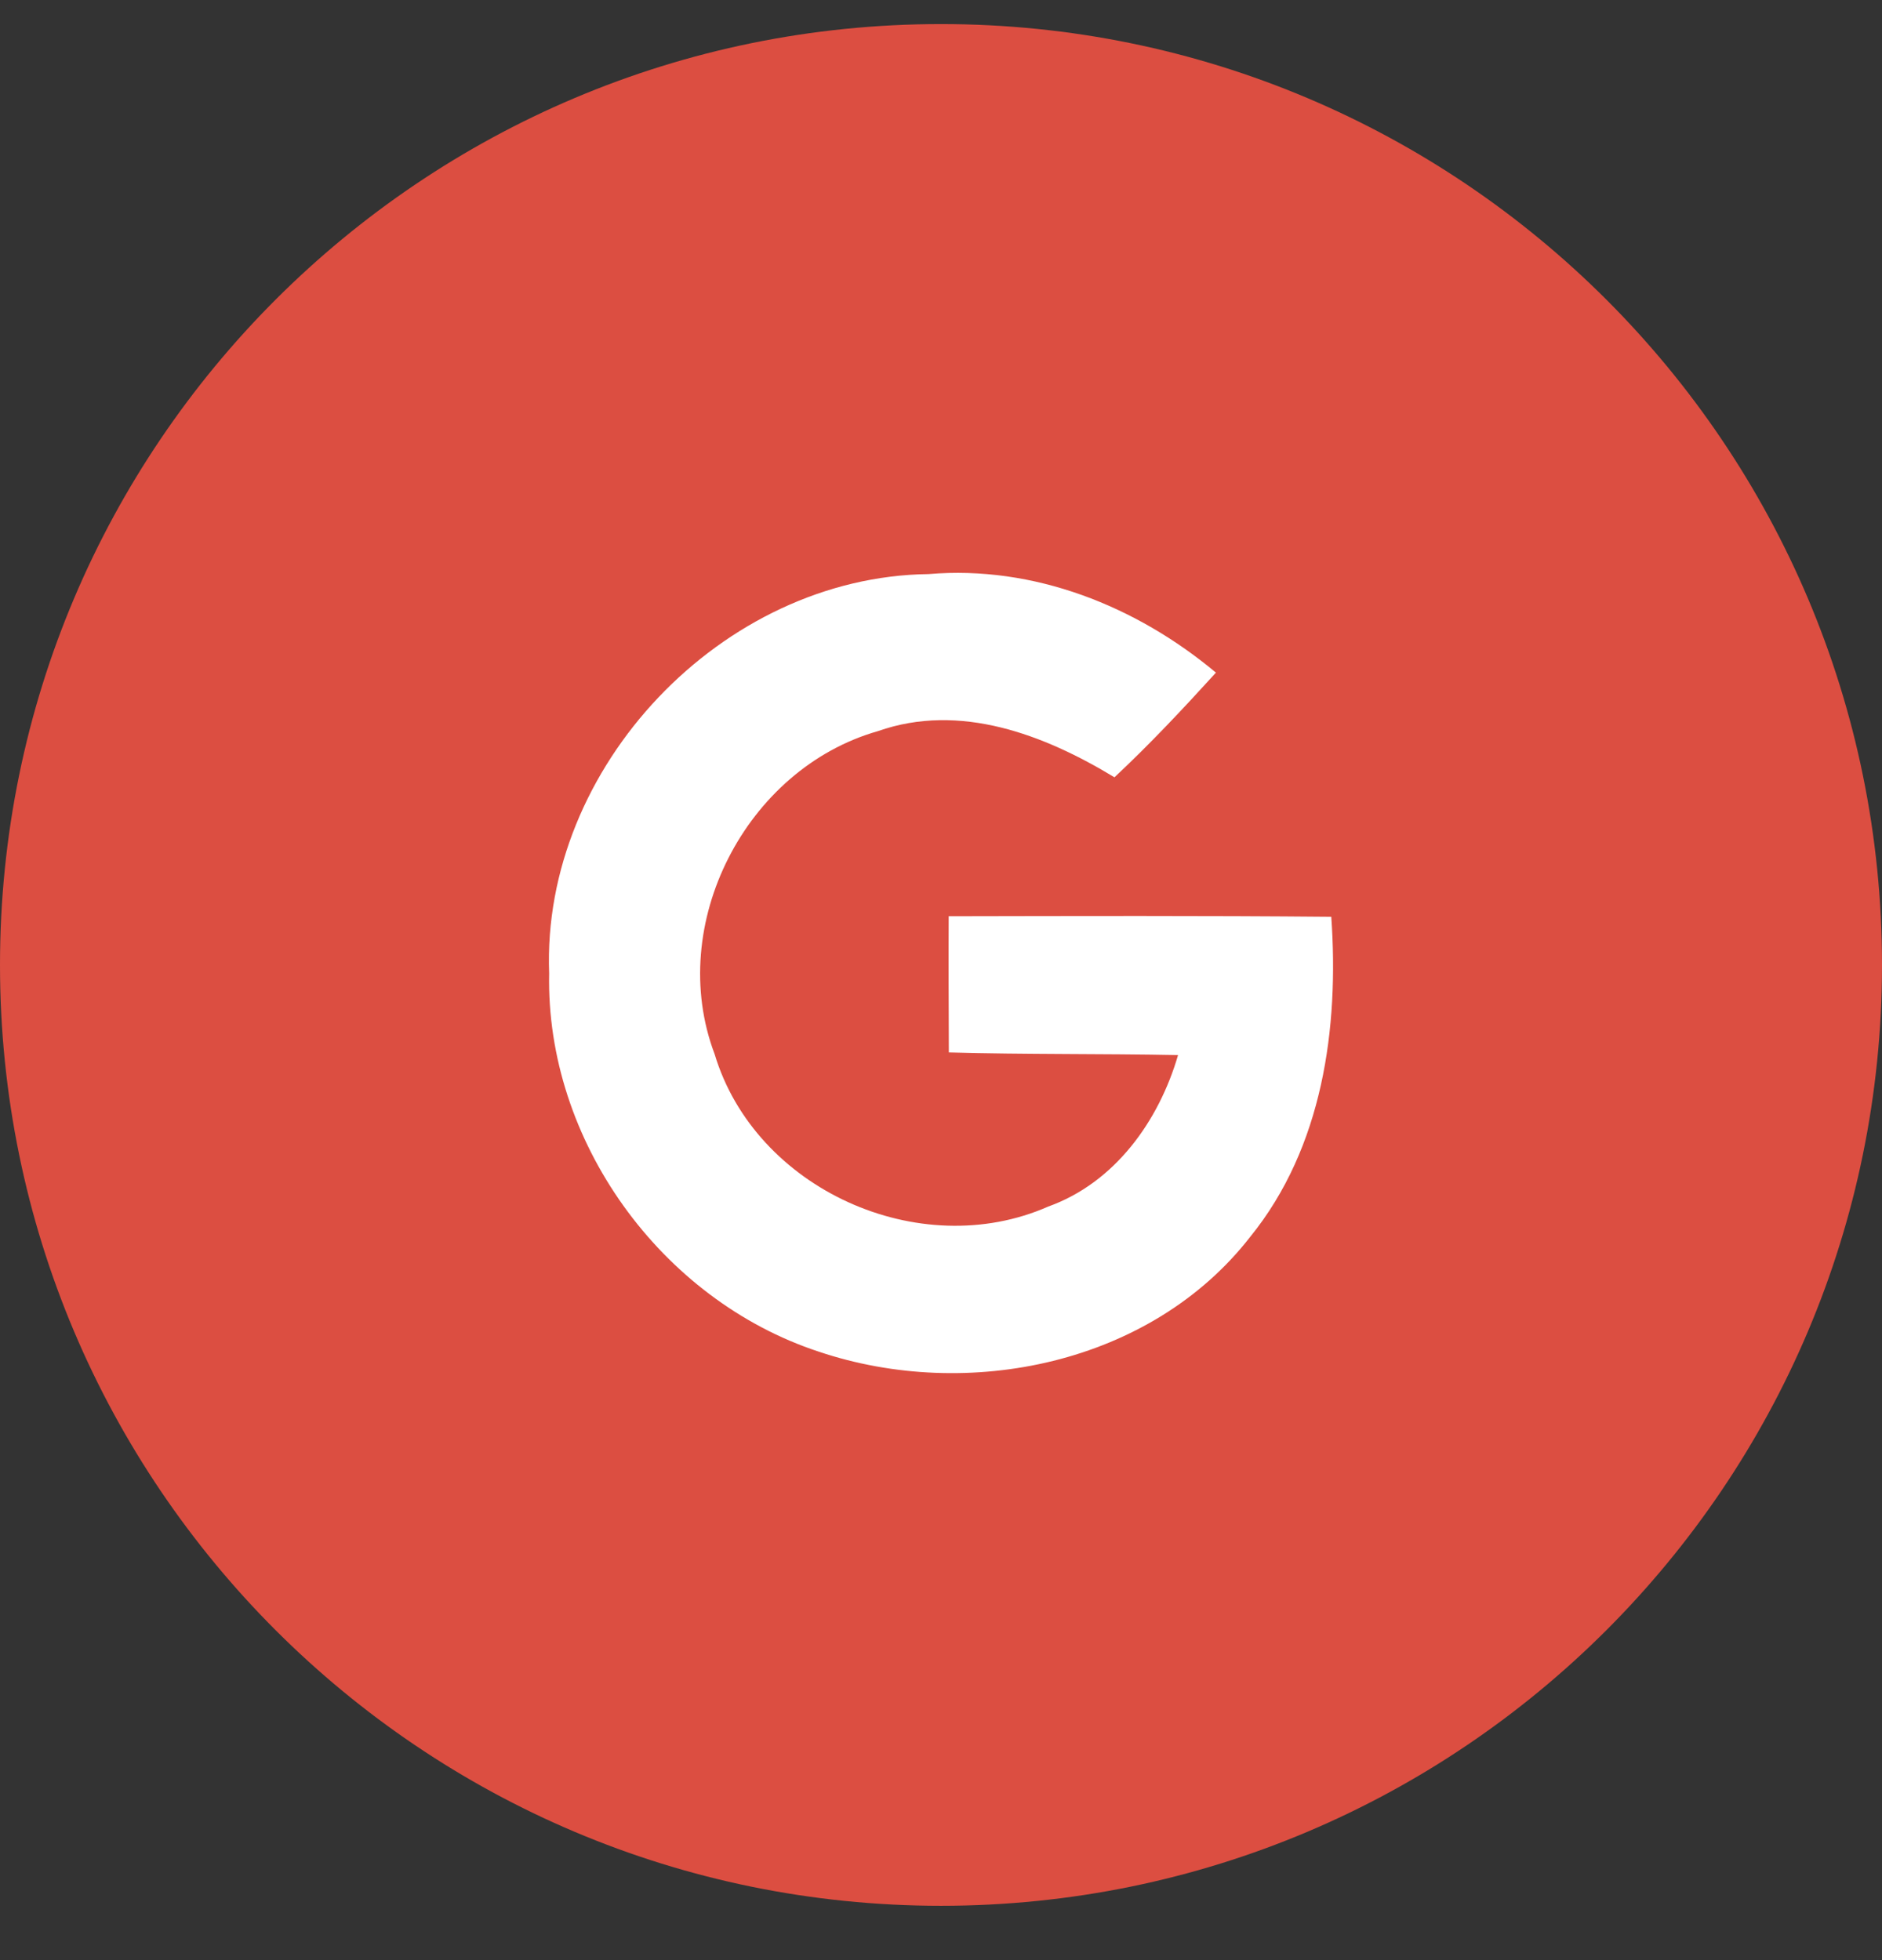 <svg width="24" height="25" viewBox="0 0 24 25" fill="none" xmlns="http://www.w3.org/2000/svg">
<rect x="0" y="0" width="24" height="25" fill="#333333" stroke="none"/>
<g clip-path="url(#clip0)">
<path d="M12 24.307C18.627 24.307 24 18.934 24 12.307C24 5.679 18.627 0.307 12 0.307C5.373 0.307 0 5.679 0 12.307C0 18.934 5.373 24.307 12 24.307Z" fill="#DC4E41"/>
<path d="M7.003 12.416C6.903 9.785 9.208 7.354 11.842 7.322C13.184 7.208 14.49 7.729 15.506 8.579C15.089 9.038 14.665 9.49 14.212 9.914C13.318 9.371 12.241 8.957 11.196 9.325C9.51 9.805 8.489 11.795 9.113 13.444C9.63 15.167 11.725 16.112 13.367 15.389C14.217 15.084 14.777 14.3 15.023 13.457C14.049 13.438 13.074 13.45 12.1 13.423C12.098 12.843 12.095 12.265 12.098 11.686C13.723 11.683 15.35 11.678 16.977 11.693C17.077 13.113 16.868 14.634 15.944 15.774C14.68 17.401 12.344 17.879 10.443 17.24C8.426 16.578 6.959 14.546 7.003 12.416Z" fill="white"/>
</g>
<defs>
<clipPath id="clip0">
<rect width="24" height="24" fill="white" transform="translate(0 0.307)"/>
</clipPath>
</defs>
</svg>

